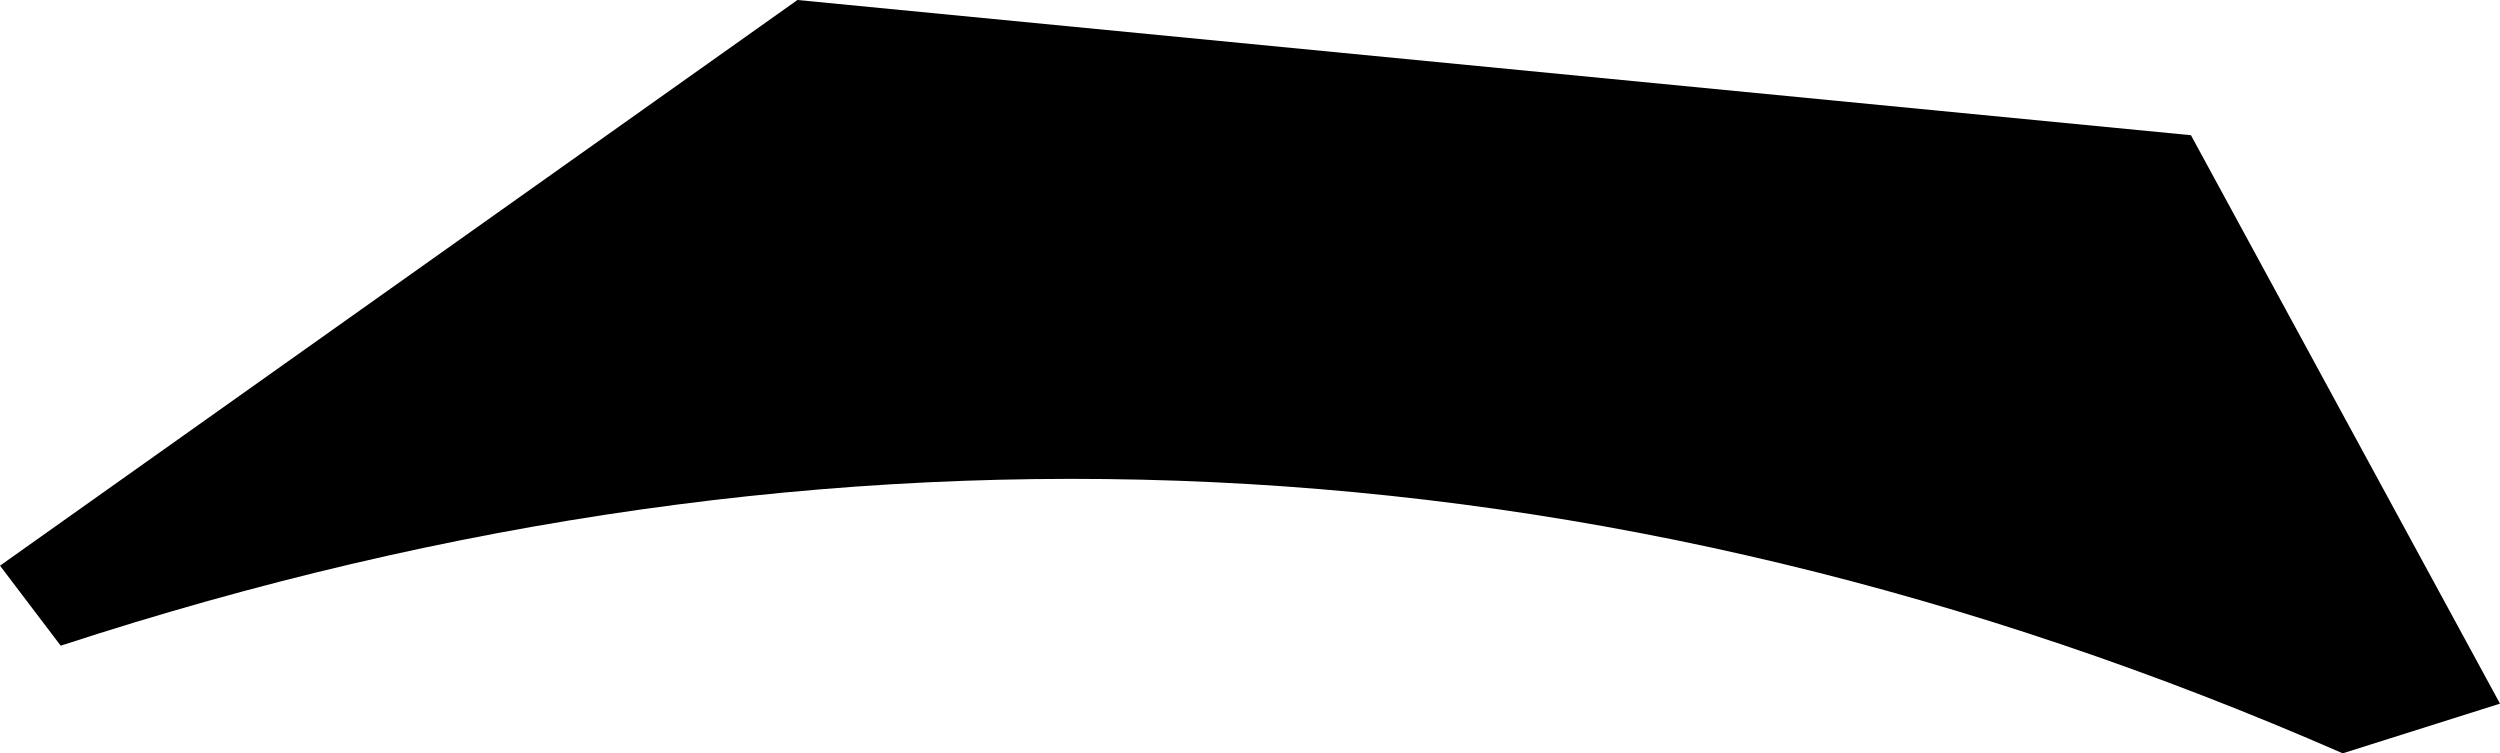 <?xml version="1.0" encoding="UTF-8" standalone="no"?>
<svg xmlns:xlink="http://www.w3.org/1999/xlink" height="13.65px" width="45.3px" xmlns="http://www.w3.org/2000/svg">
  <g transform="matrix(1.0, 0.0, 0.0, 1.0, -275.55, -536.9)">
    <path d="M315.25 539.35 L320.85 549.65 318.0 550.55 Q297.75 541.7 276.65 548.6 L275.55 547.15 290.0 536.9 315.25 539.35" fill="#000000" fill-rule="evenodd" stroke="none"/>
  </g>
</svg>
